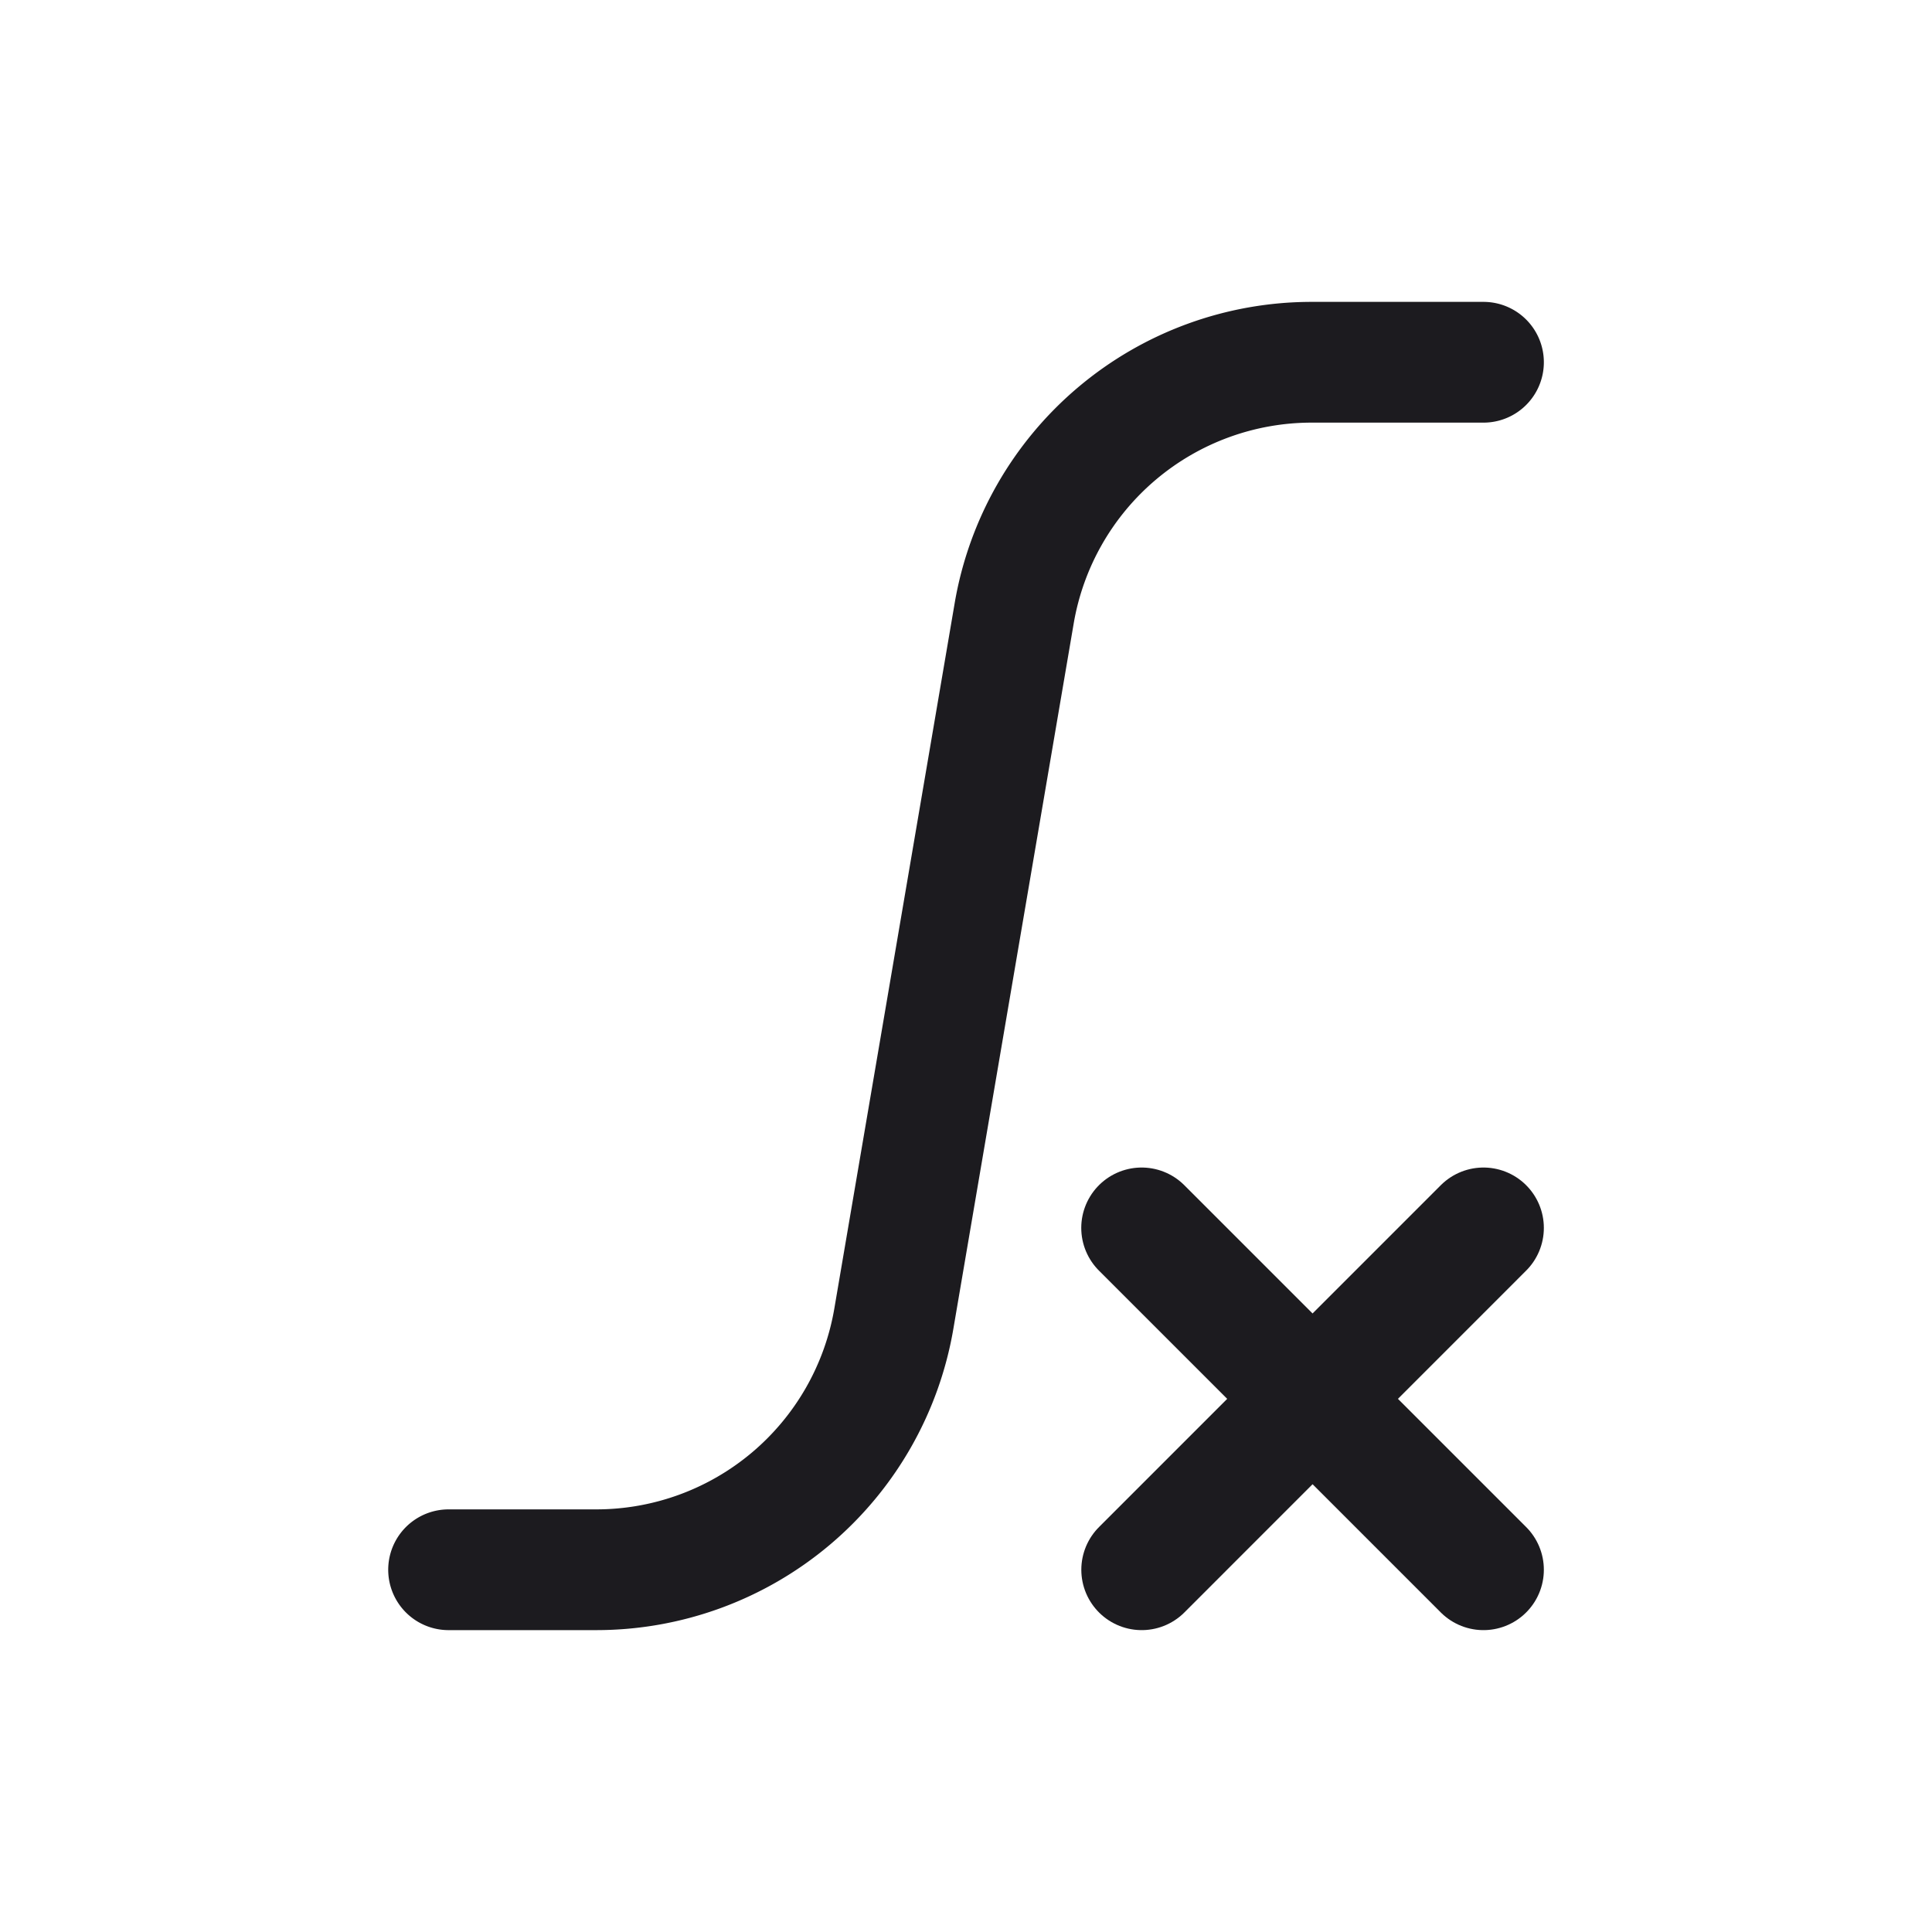 <svg width="32" height="32" fill="none" xmlns="http://www.w3.org/2000/svg"><path d="M24.571 6h-2.844a5 5 0 0 0-4.929 4.159l-1.993 11.682A5 5 0 0 1 9.876 26H7.43" stroke="#1C1B1F" stroke-width="2" stroke-linecap="round"/><path d="M24.571 20.338 18.91 26M24.571 26l-5.662-5.662" stroke="#1C1B1F" stroke-width="2" stroke-linecap="round" stroke-linejoin="round"/></svg>